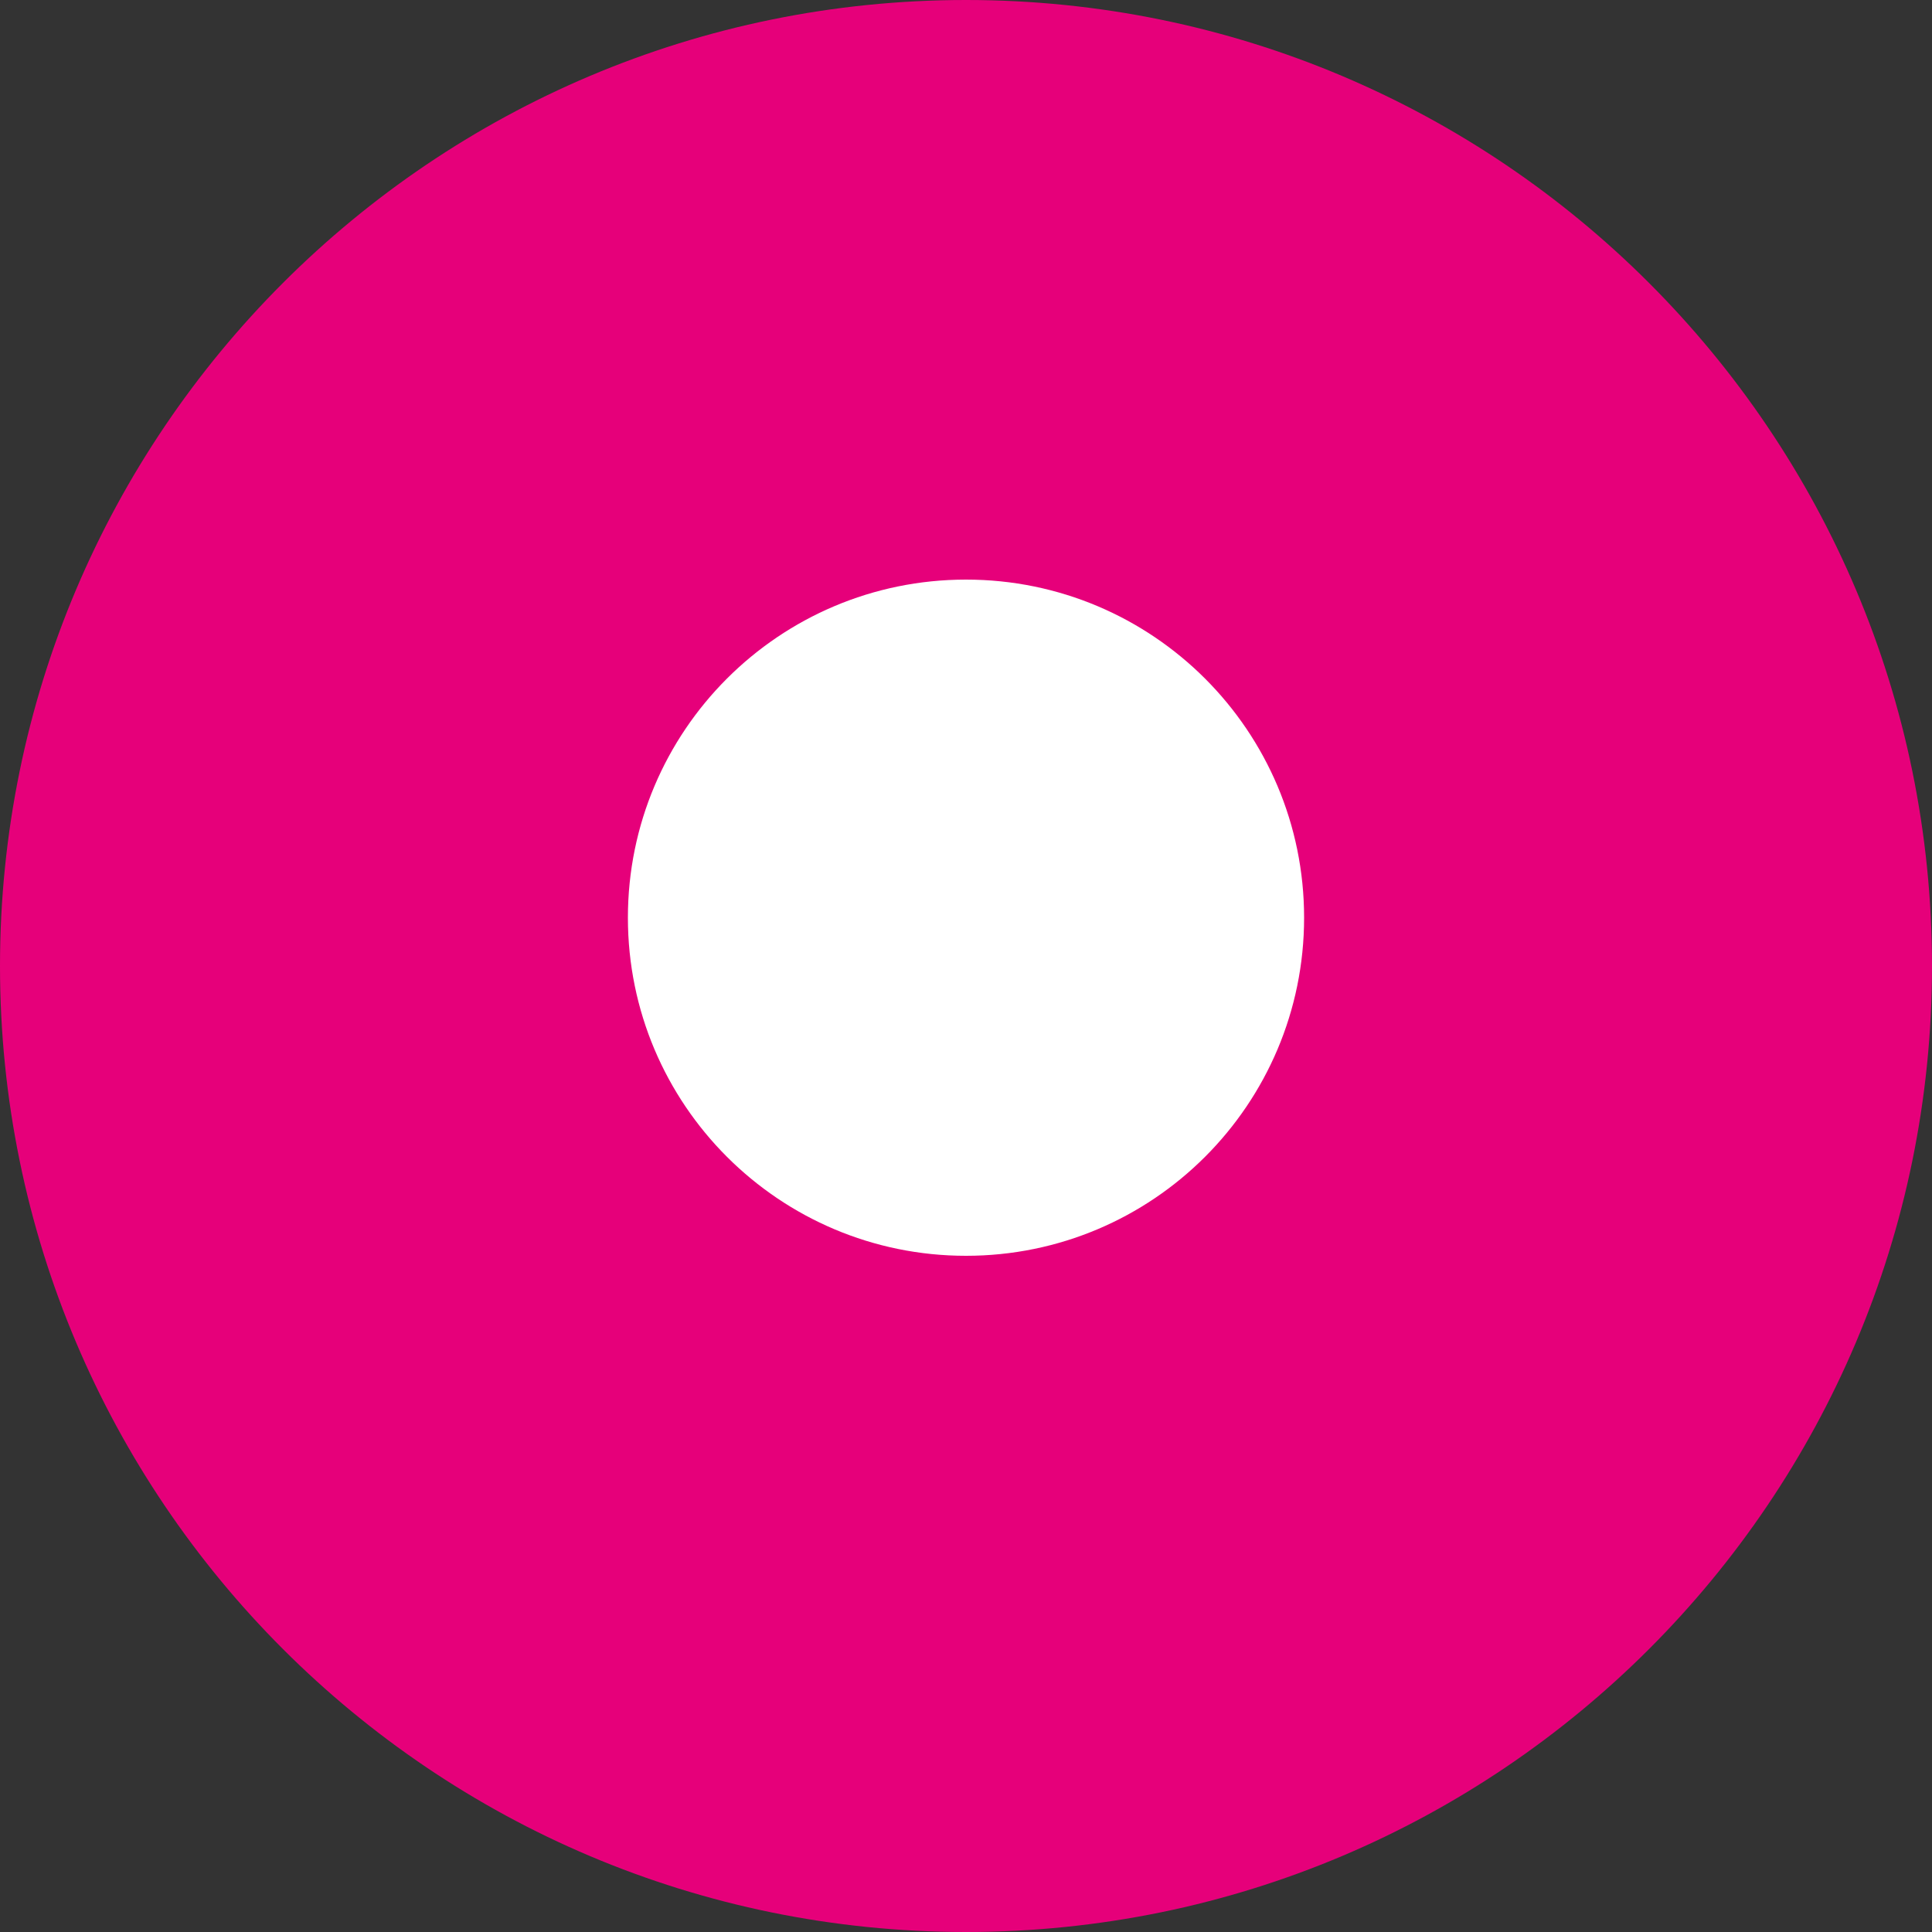 <?xml version="1.0" encoding="UTF-8"?>
<svg width="24" height="24" viewBox="0 0 24 24" fill="none" xmlns="http://www.w3.org/2000/svg">
  <rect x="0" y="0" width="24" height="24" fill="#333333" stroke="none"/>
  <path d="M12 24C18.627 24 24 18.627 24 12C24 5.373 18.627 0 12 0C5.373 0 0 5.373 0 12C0 18.627 5.373 24 12 24Z" fill="#E6007A"/>
  <path d="M12 15.6C14.32 15.6 16.2 13.72 16.2 11.4C16.2 9.08 14.32 7.2 12 7.2C9.68 7.2 7.8 9.08 7.8 11.4C7.8 13.72 9.68 15.6 12 15.6Z" fill="white"/>
</svg> 